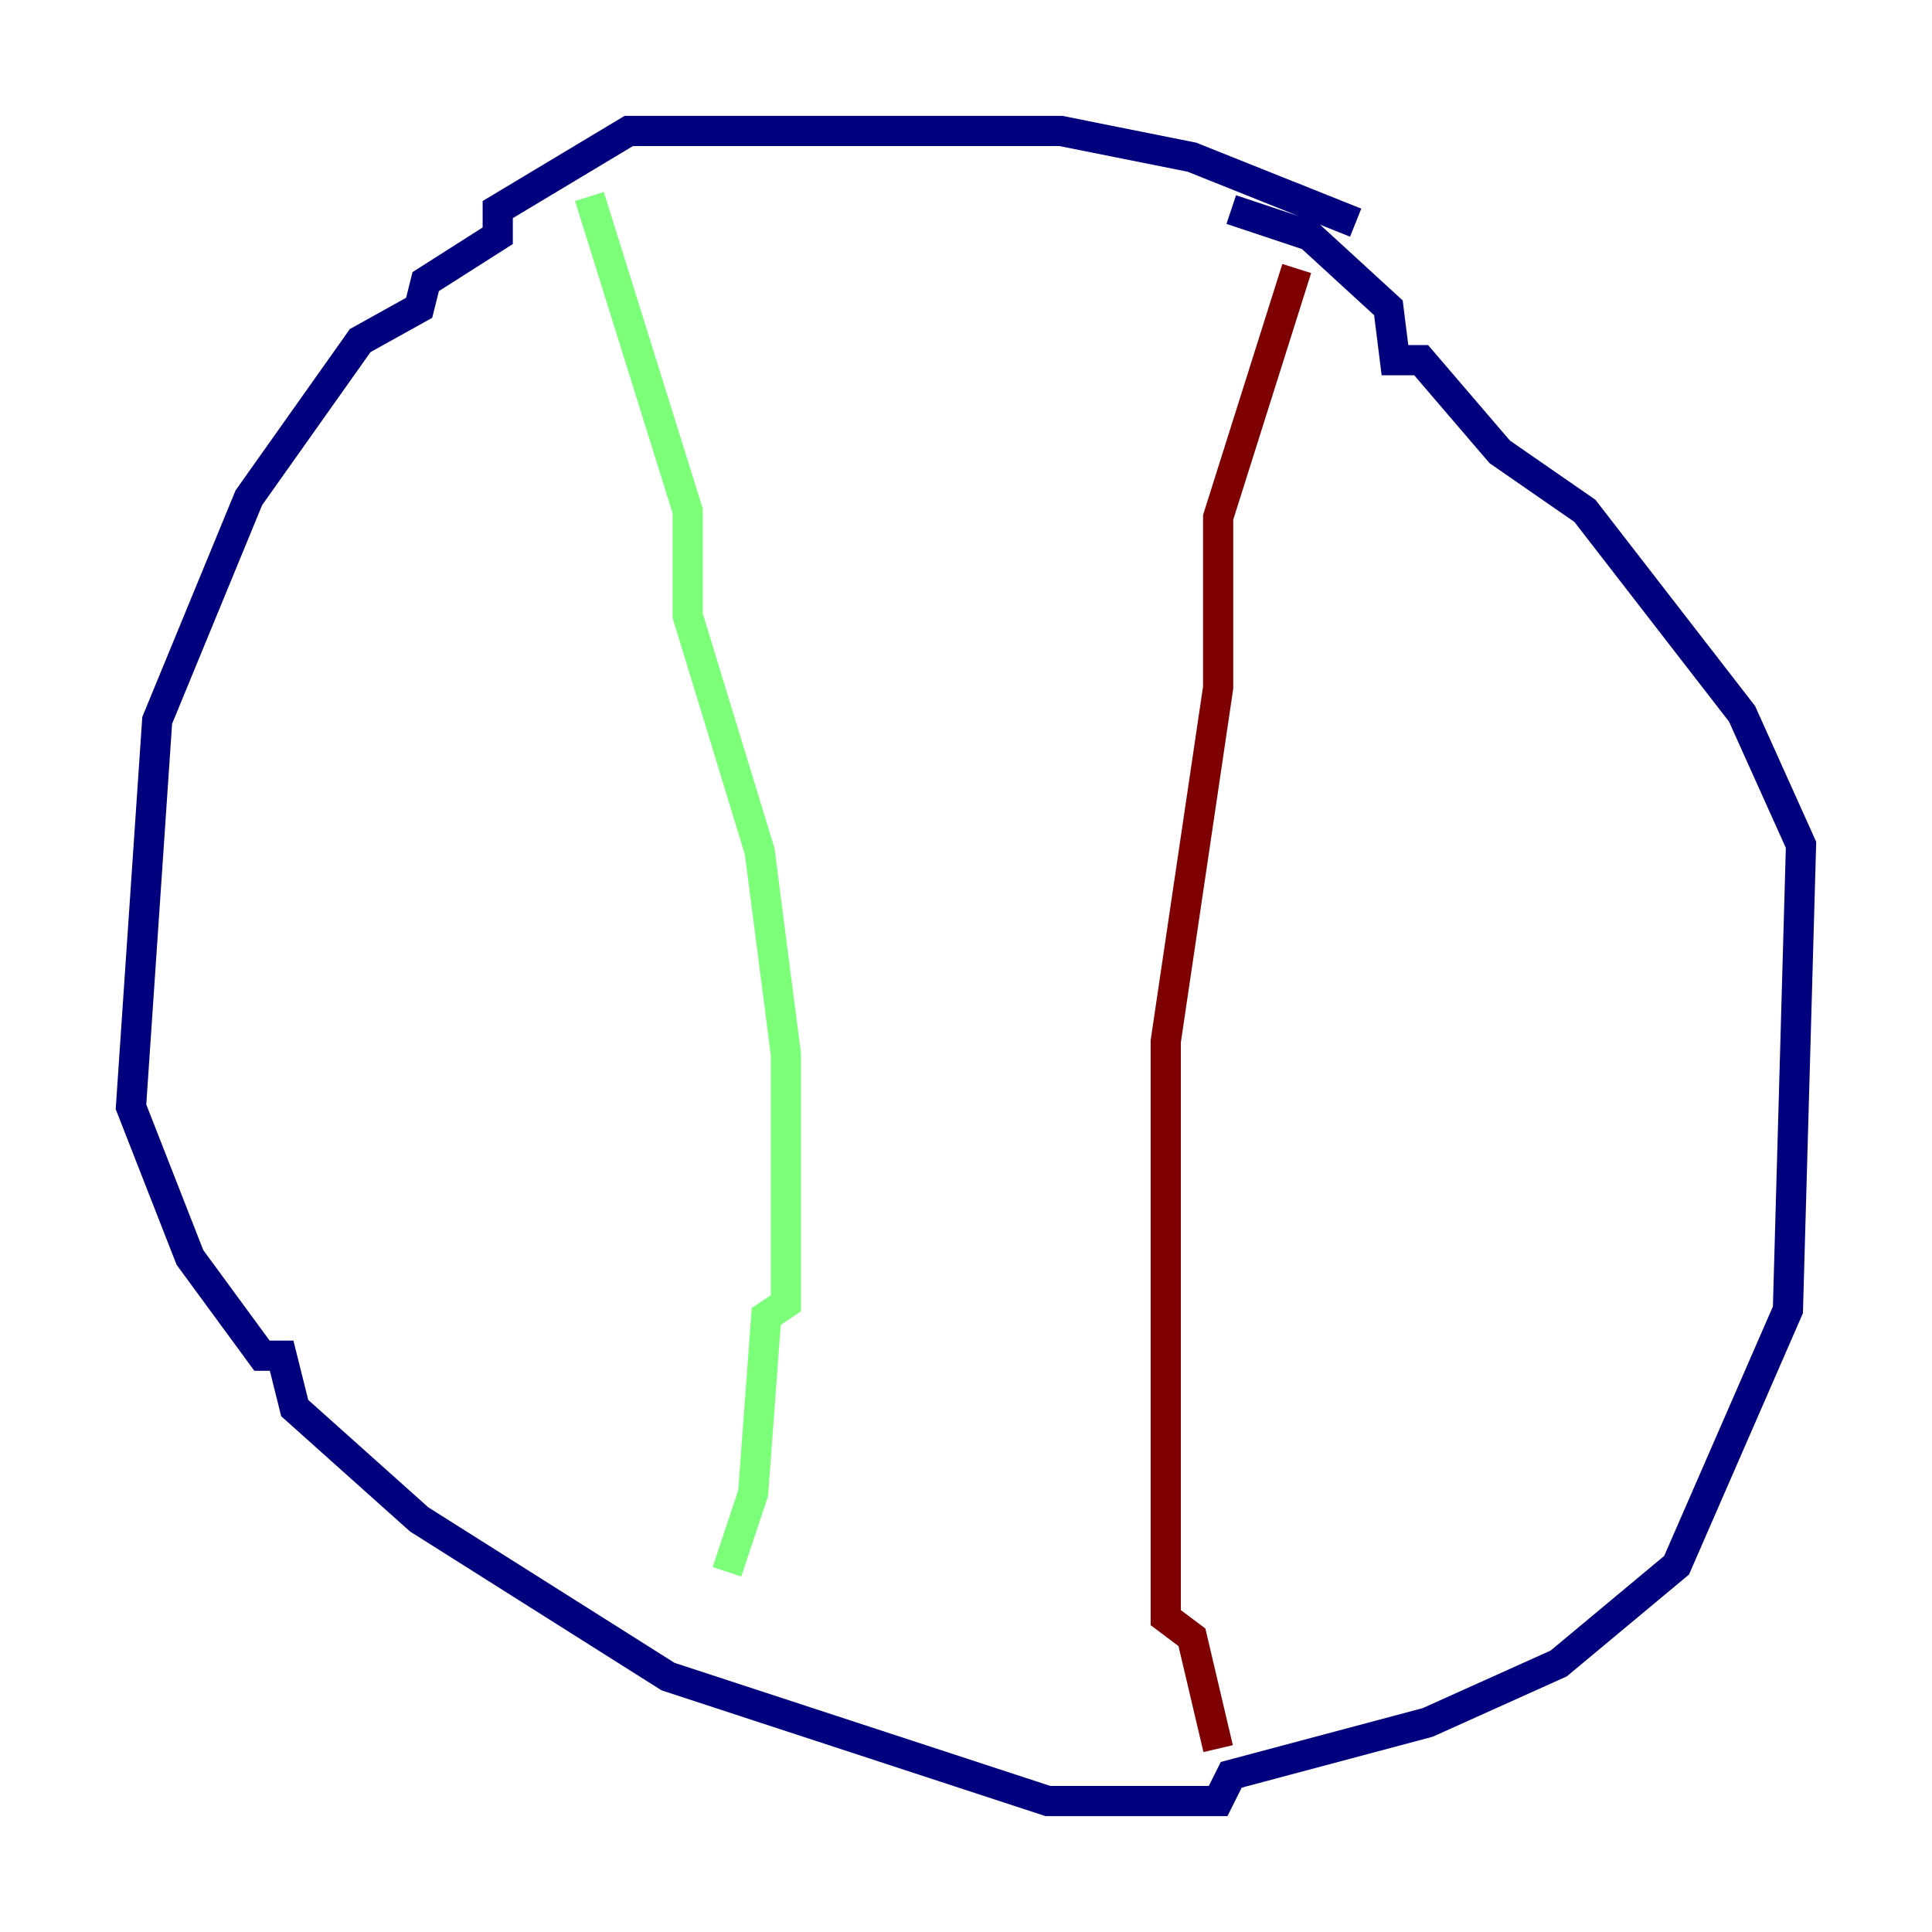<?xml version="1.0" encoding="utf-8" ?>
<svg baseProfile="tiny" height="128" version="1.2" viewBox="0,0,128,128" width="128" xmlns="http://www.w3.org/2000/svg" xmlns:ev="http://www.w3.org/2001/xml-events" xmlns:xlink="http://www.w3.org/1999/xlink"><defs /><polyline fill="none" points="89.817,14.752 78.969,10.414 70.291,8.678 41.654,8.678 32.976,13.885 32.976,15.62 28.203,18.658 27.77,20.393 23.864,22.563 16.488,32.976 10.414,47.729 8.678,73.329 12.583,83.308 17.356,89.817 18.658,89.817 19.525,93.288 27.77,100.664 44.258,111.078 69.424,119.322 80.705,119.322 81.573,117.586 94.59,114.115 103.268,110.21 111.078,103.702 118.454,86.78 119.322,55.973 115.417,47.295 105.003,33.844 99.363,29.939 94.156,23.864 92.42,23.864 91.986,20.393 86.78,15.62 81.573,13.885" stroke="#00007f" stroke-width="2" /><polyline fill="none" points="39.051,13.017 45.559,33.844 45.559,40.786 50.332,56.407 52.068,69.858 52.068,86.346 50.766,87.214 49.898,98.929 48.163,104.136" stroke="#7cff79" stroke-width="2" /><polyline fill="none" points="85.912,17.79 80.705,34.278 80.705,45.559 77.234,68.99 77.234,107.173 78.969,108.475 80.705,115.851" stroke="#7f0000" stroke-width="2" /></svg>